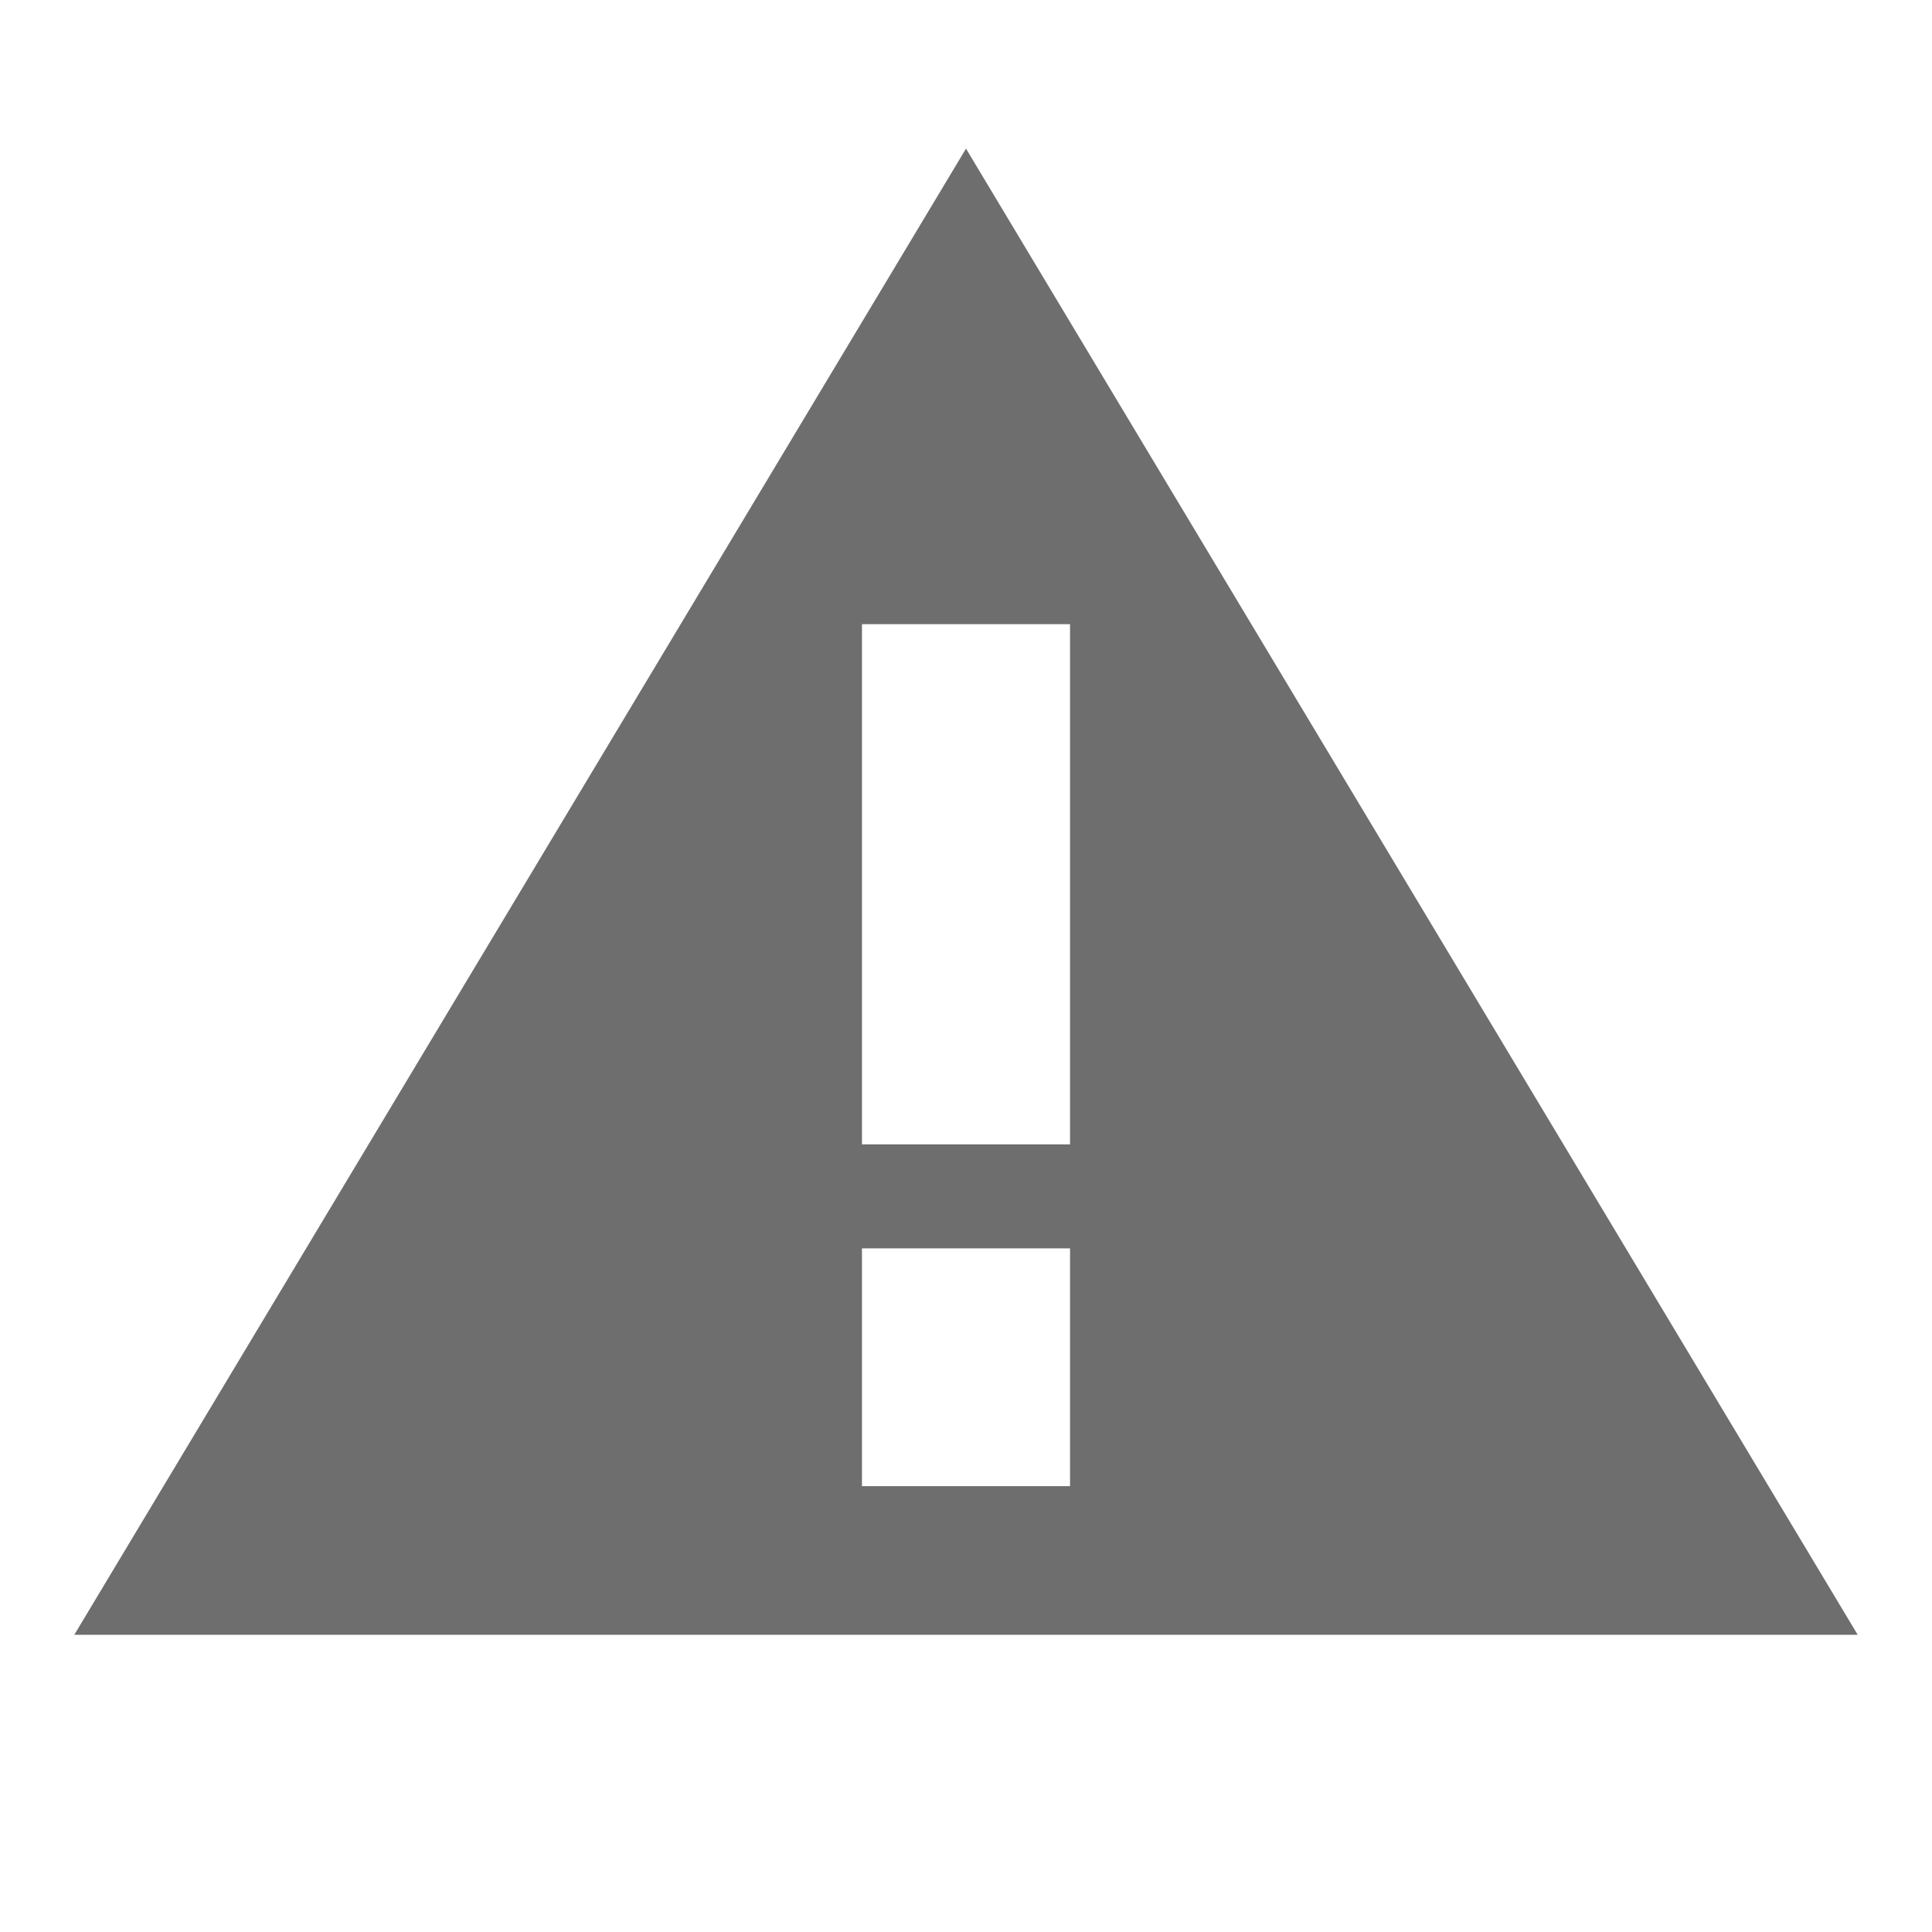 <svg xmlns="http://www.w3.org/2000/svg" width="13" height="13" viewBox="0 0 13 13">
  <path fill="#6E6E6E" fill-rule="evenodd" d="M6.5,1 L12.5,11 L0.5,11 L6.5,1 Z M7.2,10 L7.2,8.4 L5.8,8.4 L5.8,10 L7.2,10 Z M7.2,7.7 L7.2,4.2 L5.8,4.2 L5.8,7.7 L7.2,7.7 Z"/>
</svg>
